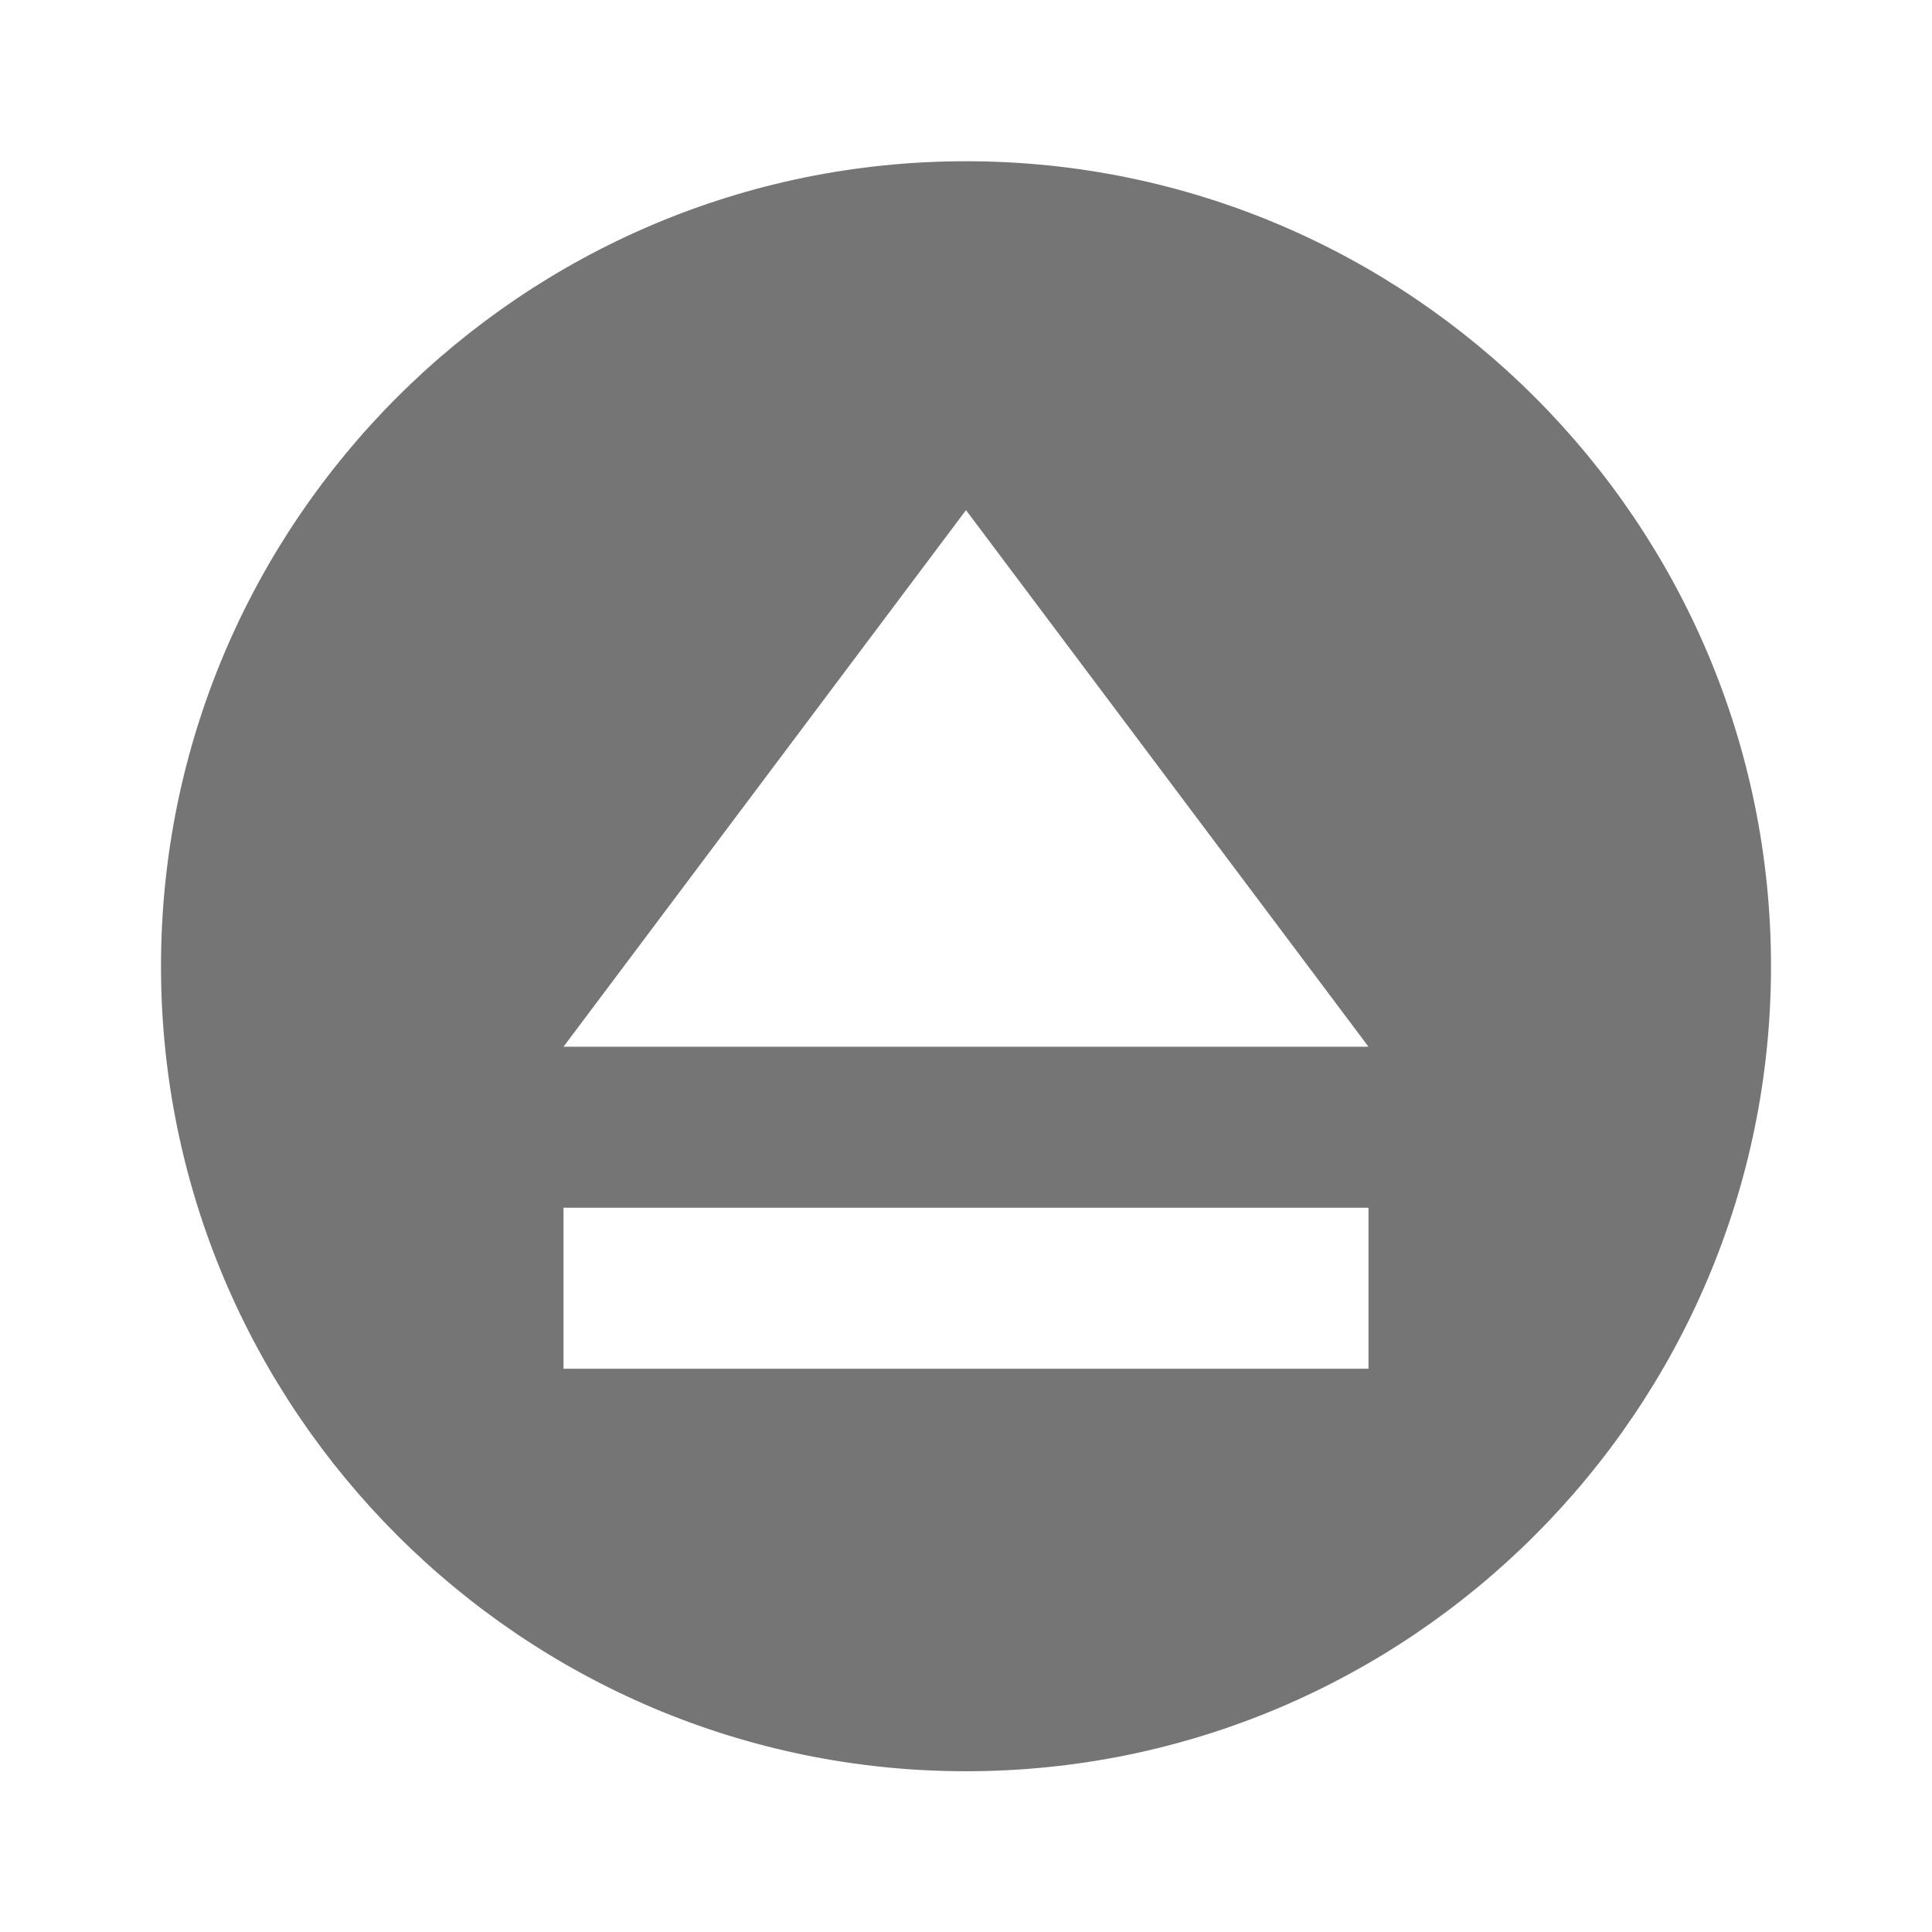<?xml version="1.0" encoding="utf-8"?>
<!-- Generator: Adobe Illustrator 17.1.0, SVG Export Plug-In . SVG Version: 6.00 Build 0)  -->
<!DOCTYPE svg PUBLIC "-//W3C//DTD SVG 1.1//EN" "http://www.w3.org/Graphics/SVG/1.1/DTD/svg11.dtd">
<svg version="1.1" xmlns="http://www.w3.org/2000/svg" xmlns:xlink="http://www.w3.org/1999/xlink" x="0px" y="0px" width="24px"
	 height="24px" viewBox="0 0 24 24" enable-background="new 0 0 24 24" xml:space="preserve">
<g id="Frame_-_24px">
	<rect fill="none" width="24" height="24"/>
</g>
<g id="Filled_Icons">
	<path fill="#757575" d="M12,2.003c-5.514,0-10,4.486-10,10c0,5.513,4.486,10,10,10s10-4.487,10-10C22,6.489,17.514,2.003,12,2.003z
		 M17,17.003H7v-2h10V17.003z M7,13.003l5-6.666l5,6.666H7z"/>
</g>
</svg>

